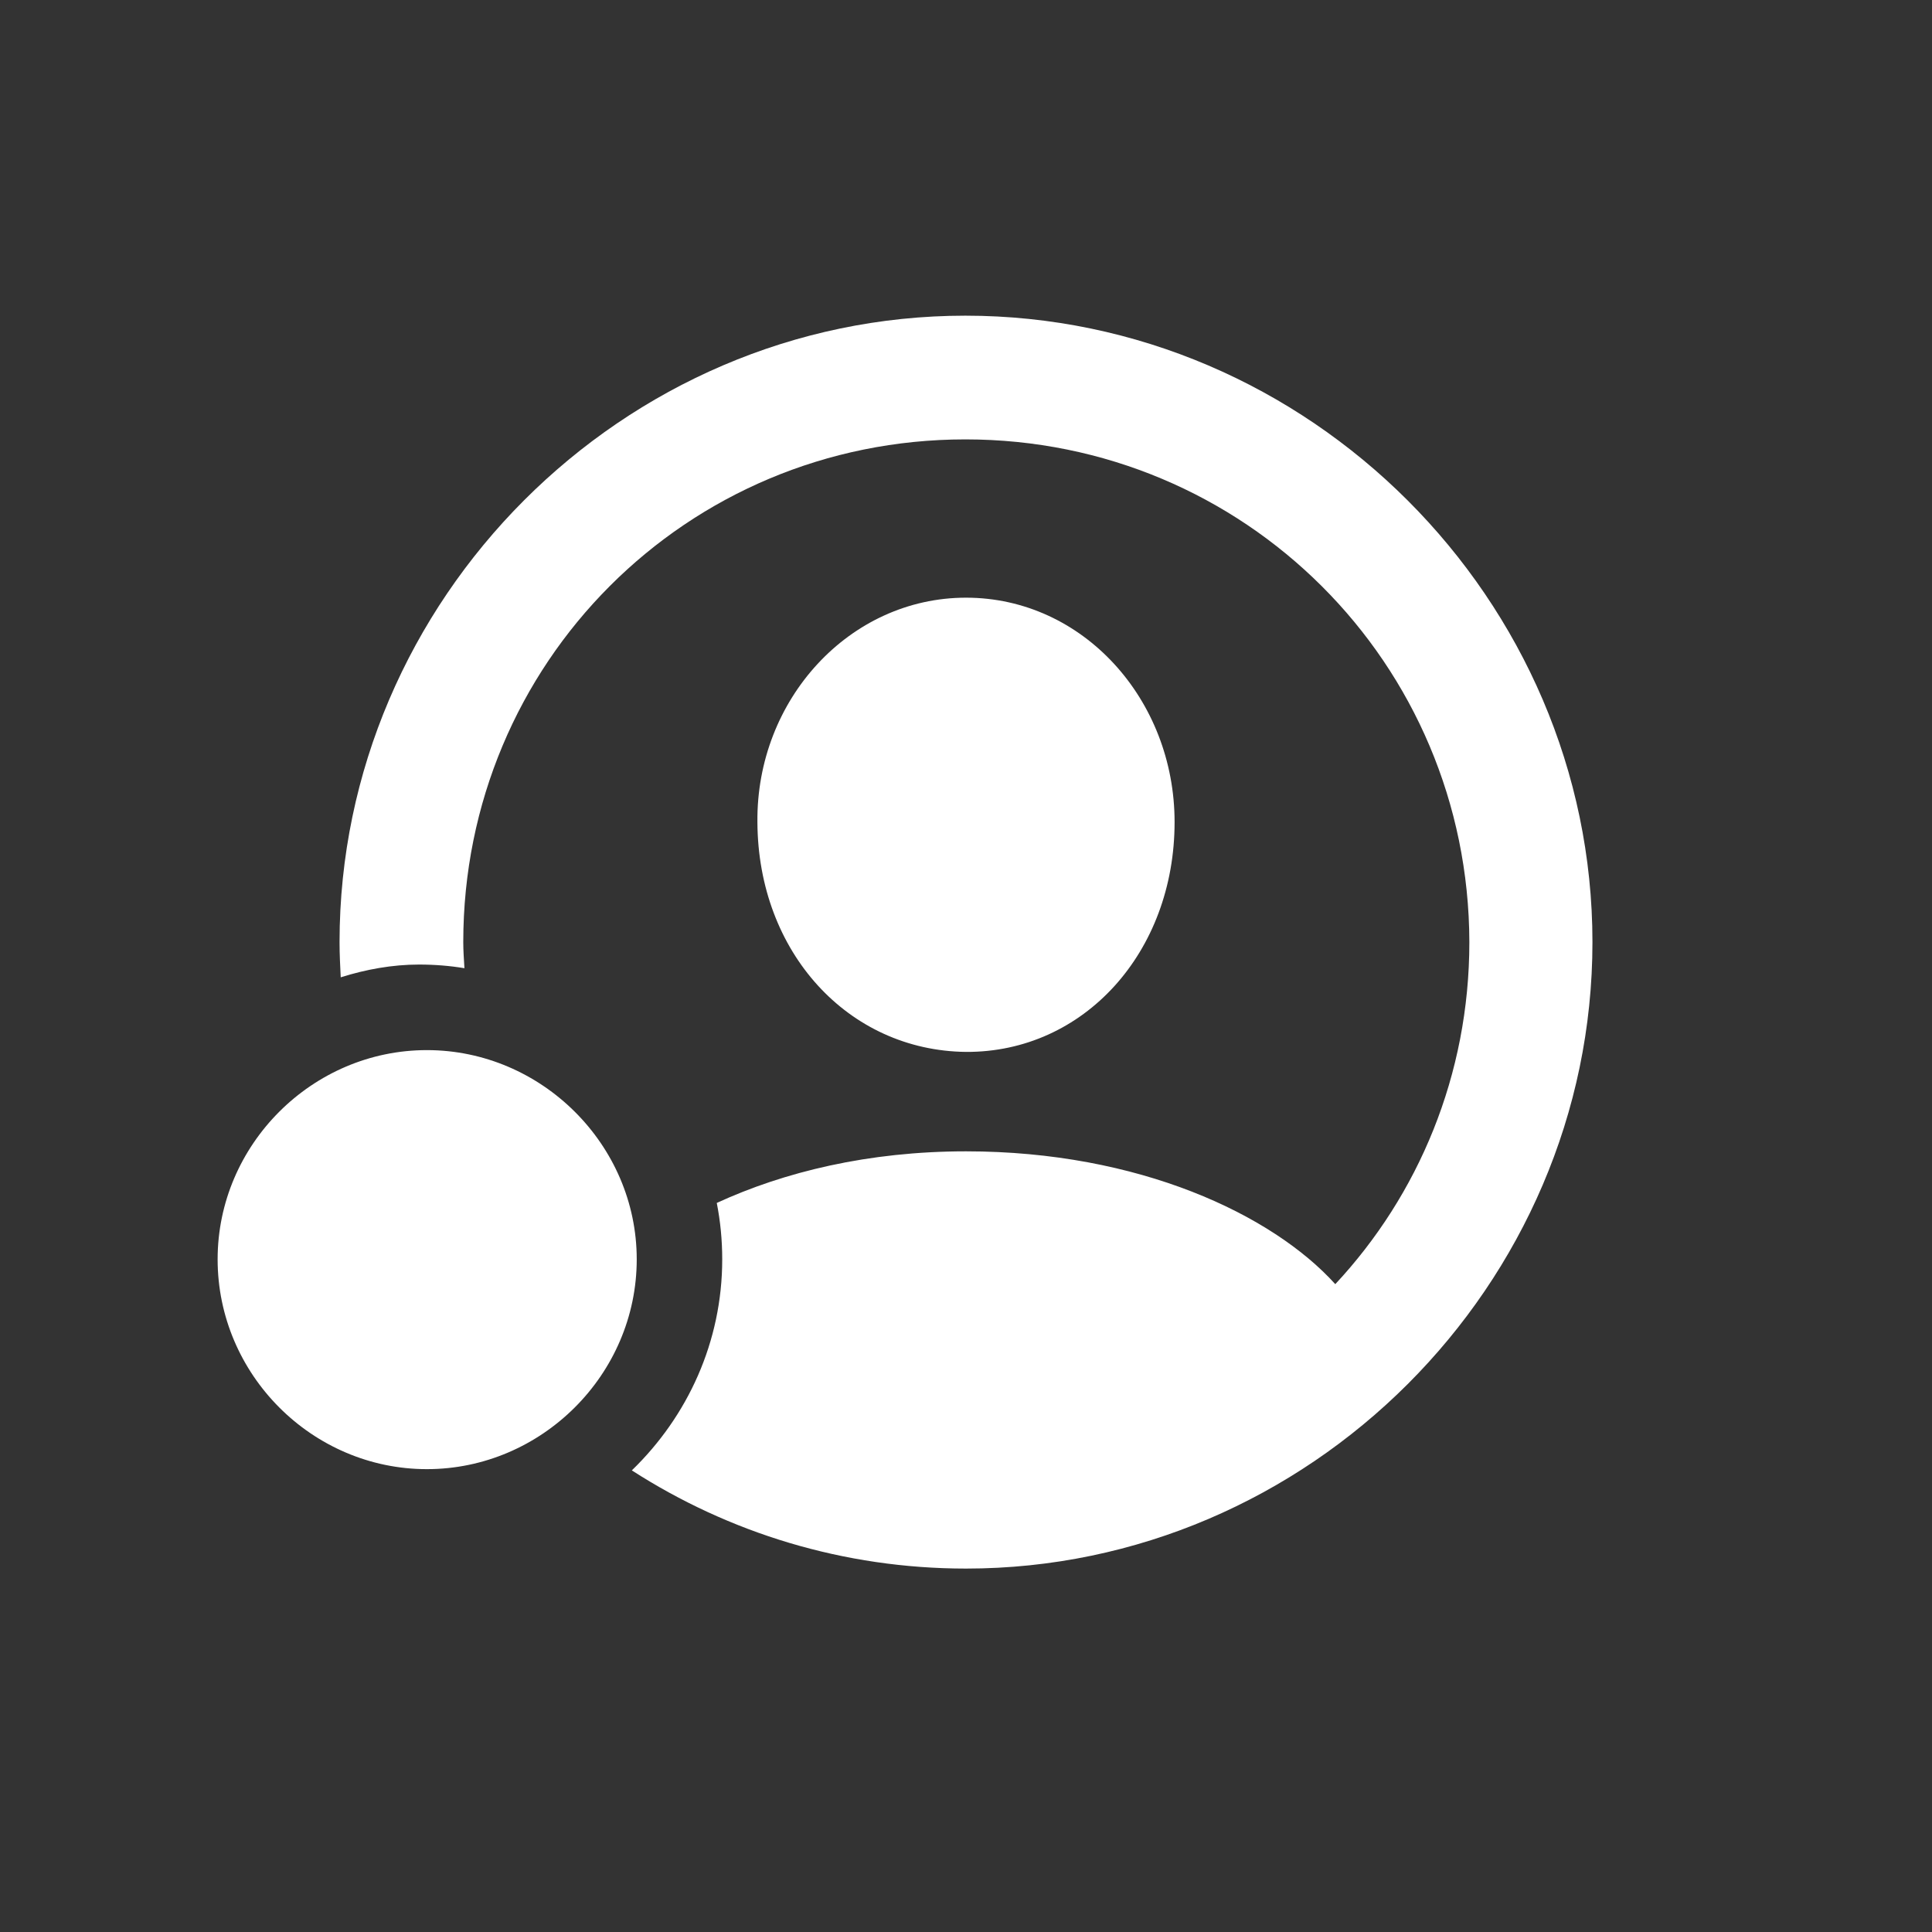 <svg width="28" height="28" viewBox="0 0 28 28" fill="none" xmlns="http://www.w3.org/2000/svg">
<rect x="0" y="0" width="28" height="28" fill="#333333" stroke="none"/>
<path d="M14 22.733C18.966 22.733 23.079 18.629 23.079 13.654C23.079 8.688 18.966 4.575 13.991 4.575C9.025 4.575 4.921 8.688 4.921 13.654C4.921 13.83 4.93 13.997 4.938 14.164C5.299 14.05 5.686 13.979 6.072 13.979C6.301 13.979 6.521 13.997 6.731 14.032C6.723 13.9 6.714 13.777 6.714 13.654C6.714 9.611 9.948 6.368 13.991 6.368C18.034 6.368 21.286 9.611 21.295 13.654C21.295 15.579 20.557 17.319 19.352 18.611C18.439 17.601 16.505 16.686 14 16.686C12.585 16.686 11.363 16.985 10.388 17.434C10.44 17.697 10.467 17.97 10.467 18.251C10.467 19.446 9.966 20.527 9.157 21.31C10.563 22.215 12.225 22.733 14 22.733ZM14 15.245C15.705 15.254 17.023 13.804 17.023 11.914C17.023 10.139 15.696 8.662 14 8.662C12.312 8.662 10.959 10.139 10.977 11.914C10.985 13.804 12.295 15.227 14 15.245ZM6.187 21.292C7.848 21.292 9.228 19.921 9.228 18.251C9.228 16.59 7.848 15.219 6.187 15.219C4.525 15.219 3.154 16.59 3.154 18.251C3.154 19.921 4.525 21.292 6.187 21.292Z" fill="white"/>
</svg>
